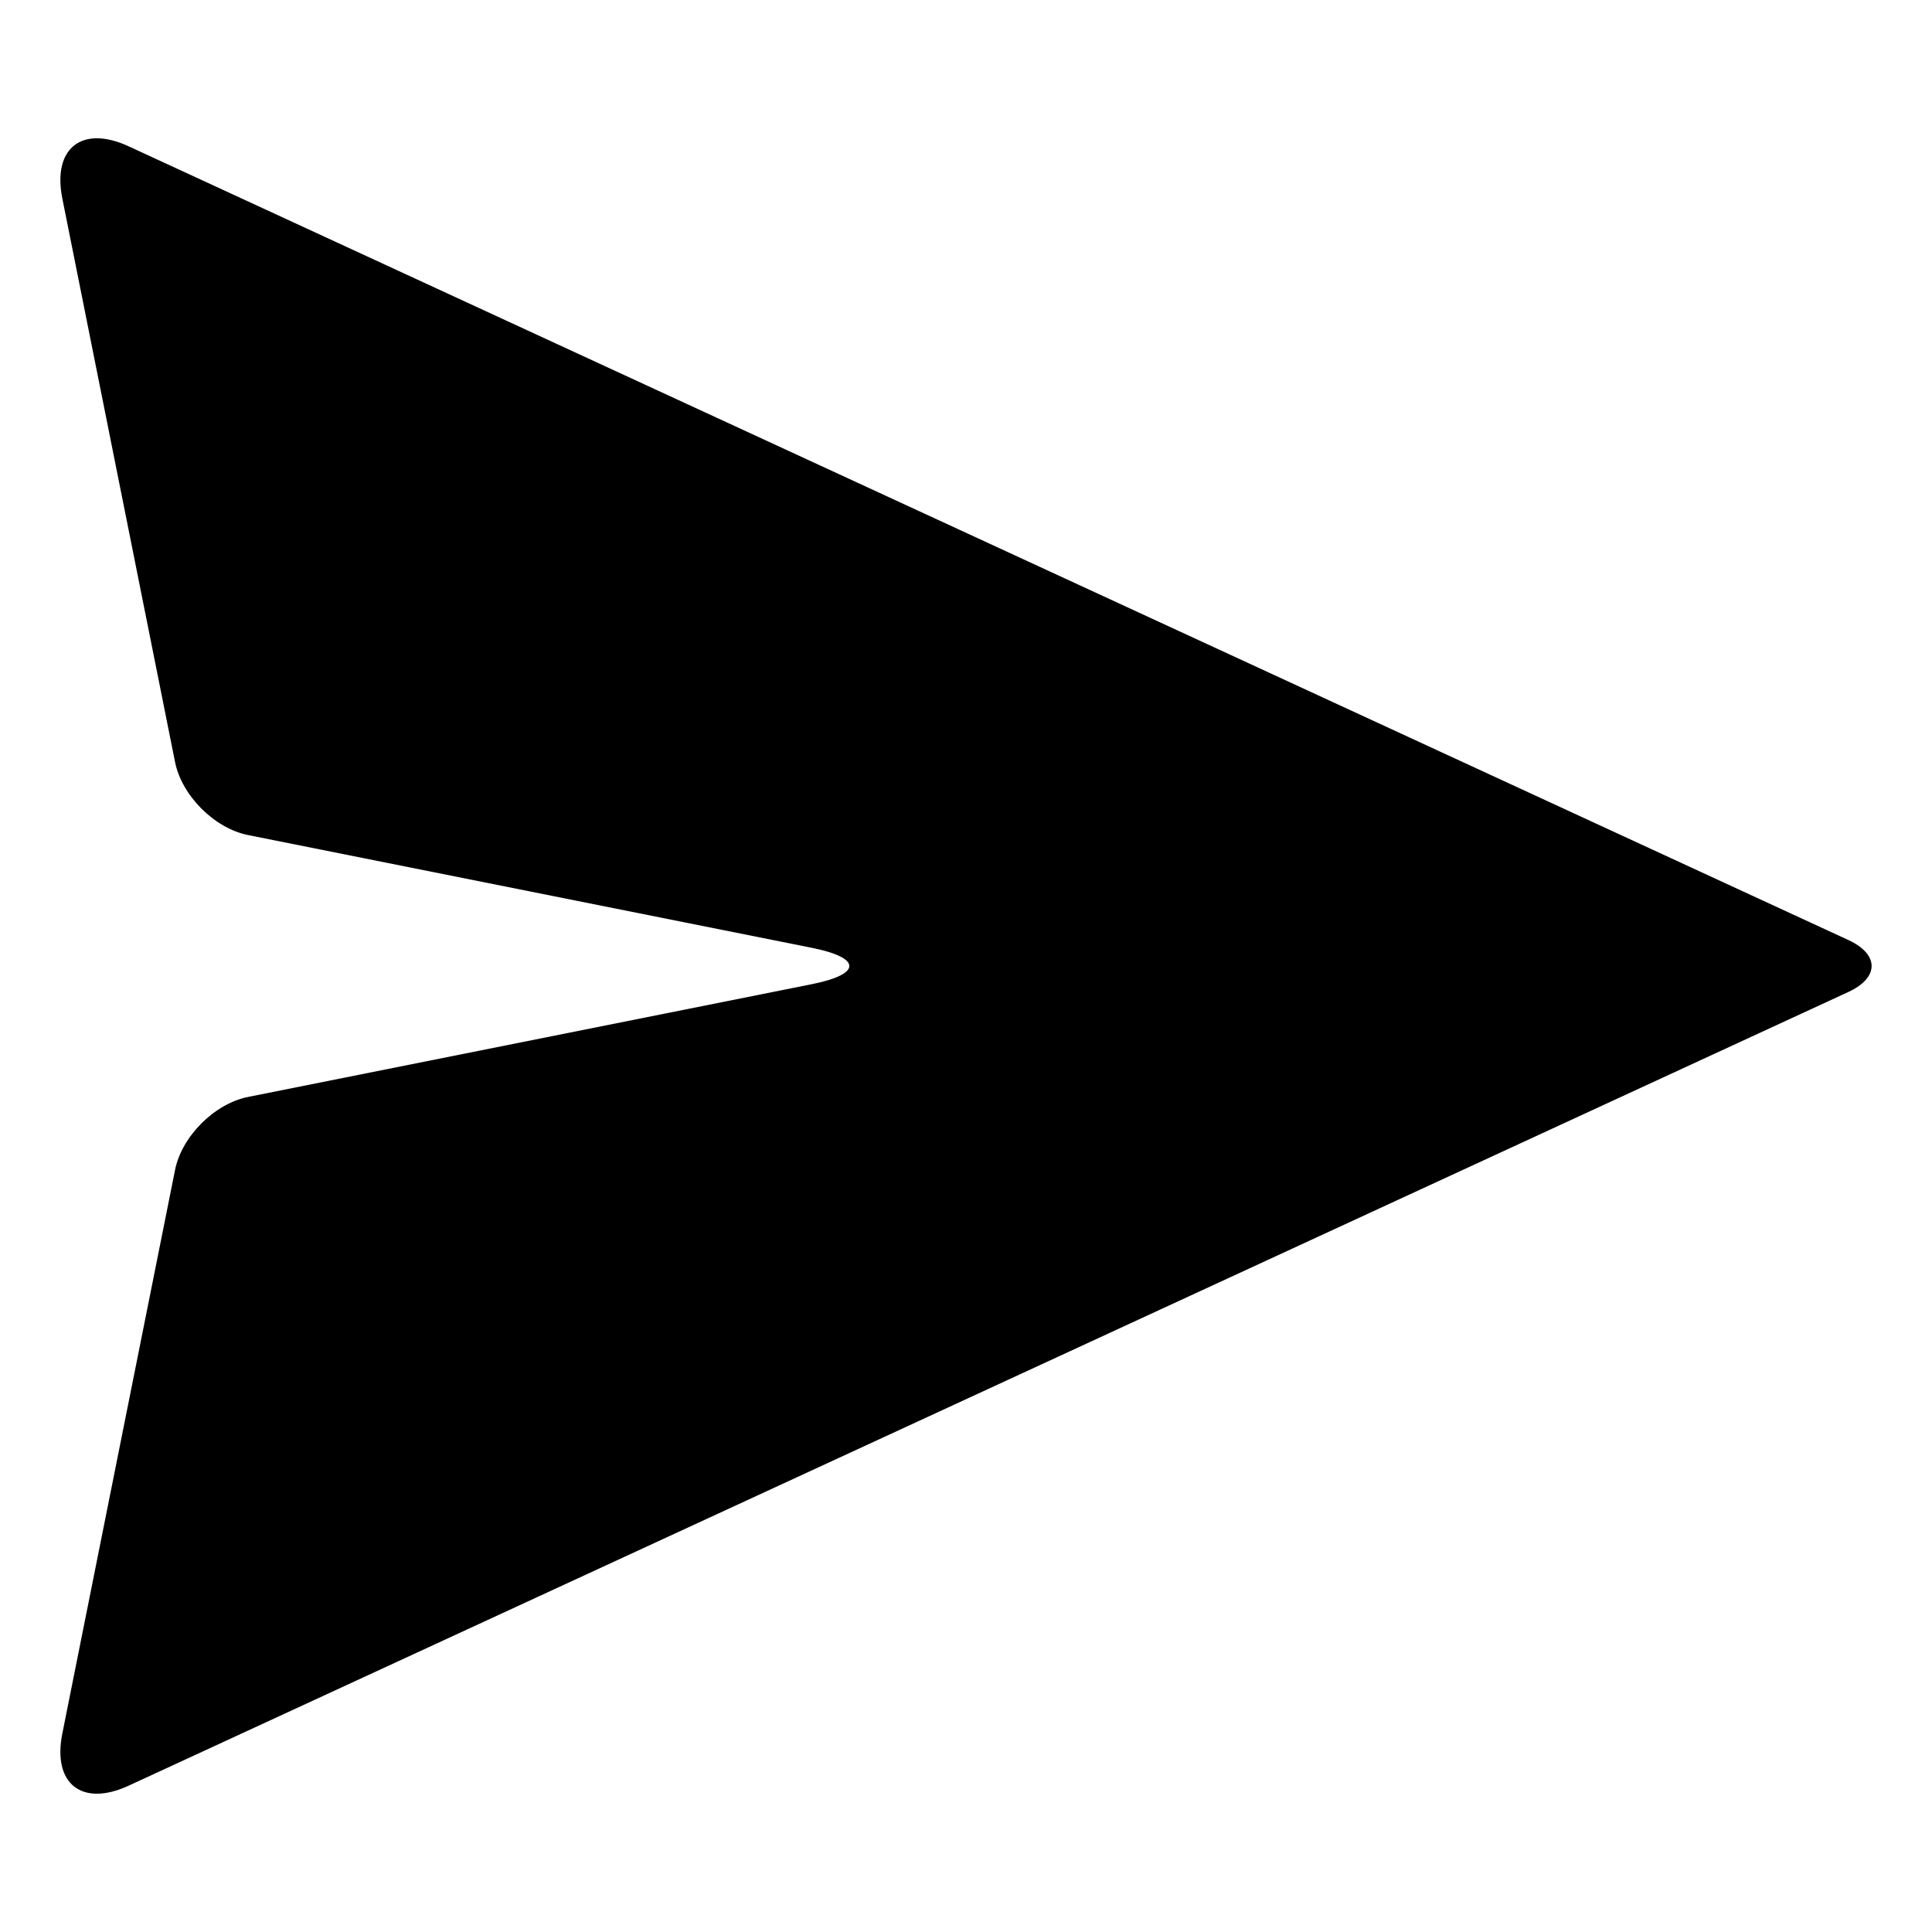 <svg xmlns="http://www.w3.org/2000/svg" width="64pt" height="64pt" viewBox="0 0 64 64" style="isolation:isolate" id="send">
  <defs>
    <clipPath id="a"><rect width="64" height="64"></rect></clipPath>
  </defs>
  <g clip-path="url(#a)">
    <path d=" M 8.216 36.338 L 26.885 32.604 C 28.552 32.271 28.552 31.729 26.885 31.396 L 8.216 27.662 C 7.104 27.44 6.021 26.356 5.799 25.245 L 2.065 6.576 C 1.731 4.908 2.714 4.133 4.259 4.846 L 61.228 31.139 C 62.257 31.614 62.257 32.386 61.228 32.861 L 4.259 59.154 C 2.714 59.867 1.731 59.092 2.065 57.424 L 5.799 38.755 C 6.021 37.644 7.104 36.56 8.216 36.338 Z "></path>
  </g>
</svg>
